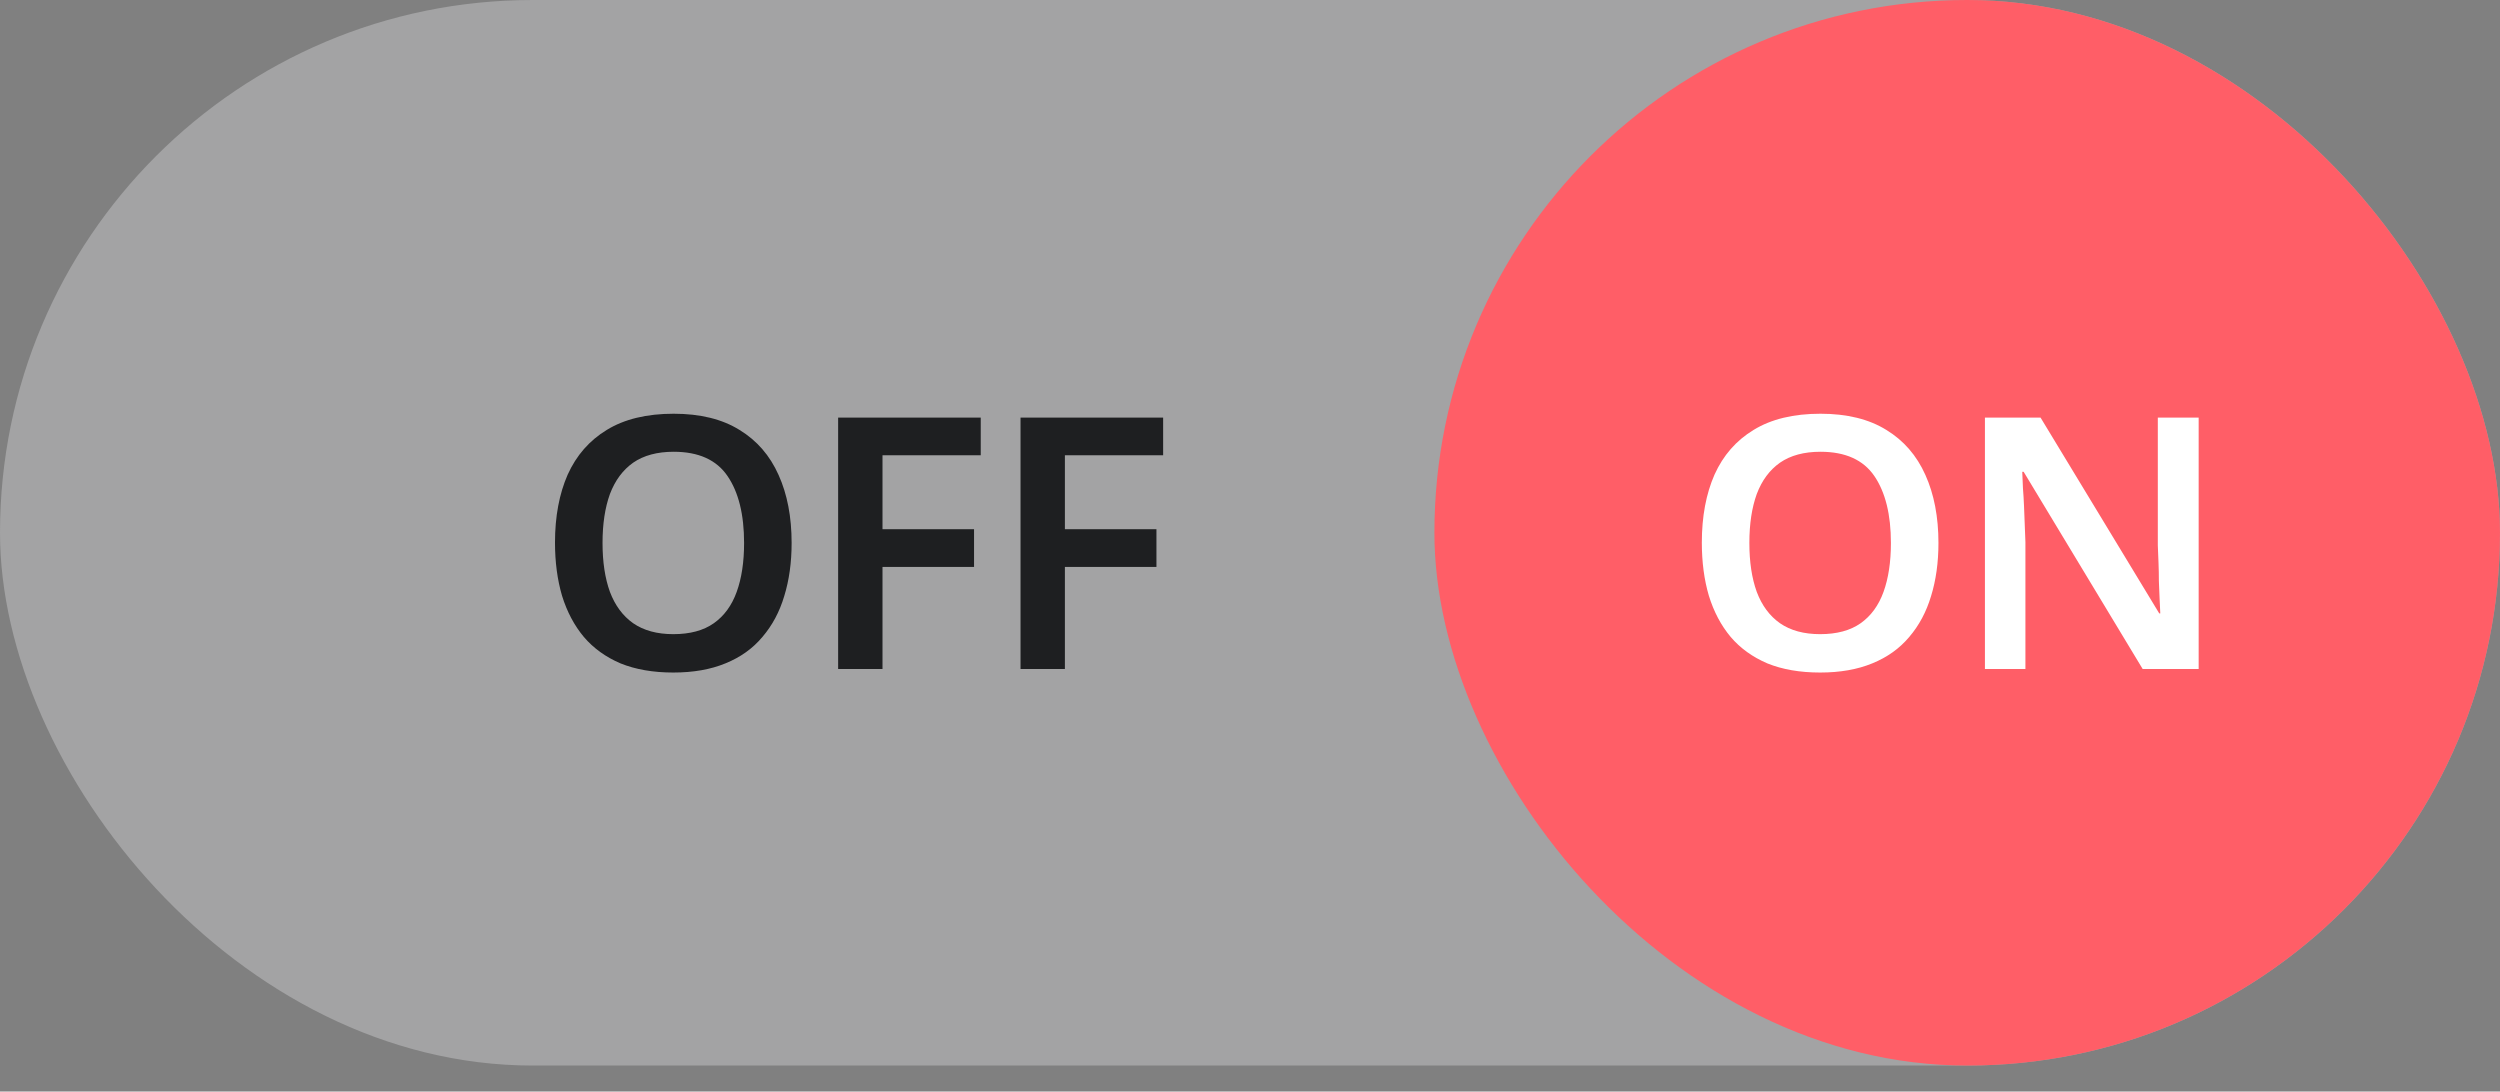 <svg width="71" height="31" viewBox="0 0 71 31" fill="none" xmlns="http://www.w3.org/2000/svg">
<rect x="0" y="0" width="71" height="31" fill="#808080" stroke="none"/>
<rect opacity="0.3" width="71" height="30.262" rx="15.131" fill="#F4F5F7"/>
<path d="M22.482 15.42C22.482 15.973 22.412 16.477 22.272 16.93C22.139 17.377 21.932 17.763 21.652 18.09C21.379 18.417 21.029 18.667 20.602 18.84C20.182 19.013 19.689 19.1 19.122 19.1C18.549 19.1 18.049 19.013 17.622 18.84C17.202 18.66 16.855 18.41 16.582 18.09C16.309 17.763 16.102 17.373 15.962 16.92C15.829 16.467 15.762 15.963 15.762 15.41C15.762 14.67 15.882 14.027 16.122 13.48C16.369 12.933 16.739 12.51 17.232 12.21C17.732 11.903 18.366 11.75 19.132 11.75C19.886 11.75 20.509 11.903 21.002 12.21C21.495 12.51 21.866 12.937 22.112 13.49C22.359 14.037 22.482 14.68 22.482 15.42ZM17.112 15.42C17.112 15.96 17.182 16.423 17.322 16.81C17.469 17.197 17.689 17.493 17.982 17.7C18.282 17.907 18.662 18.01 19.122 18.01C19.596 18.01 19.979 17.907 20.272 17.7C20.566 17.493 20.782 17.197 20.922 16.81C21.062 16.423 21.132 15.96 21.132 15.42C21.132 14.613 20.976 13.98 20.662 13.52C20.349 13.06 19.839 12.83 19.132 12.83C18.666 12.83 18.282 12.933 17.982 13.14C17.689 13.347 17.469 13.643 17.322 14.03C17.182 14.417 17.112 14.88 17.112 15.42ZM25.063 19H23.803V11.86H27.853V12.93H25.063V15.03H27.663V16.1H25.063V19ZM30.243 19H28.983V11.86H33.033V12.93H30.243V15.03H32.843V16.1H30.243V19Z" fill="#1E1F21"/>
<rect x="40.737" width="30.262" height="30.262" rx="15.131" fill="#FF5E67"/>
<path d="M55.052 15.42C55.052 15.973 54.982 16.477 54.842 16.93C54.708 17.377 54.502 17.763 54.222 18.09C53.948 18.417 53.598 18.667 53.172 18.84C52.752 19.013 52.258 19.1 51.692 19.1C51.118 19.1 50.618 19.013 50.192 18.84C49.772 18.66 49.425 18.41 49.152 18.09C48.878 17.763 48.672 17.373 48.532 16.92C48.398 16.467 48.332 15.963 48.332 15.41C48.332 14.67 48.452 14.027 48.692 13.48C48.938 12.933 49.308 12.51 49.802 12.21C50.302 11.903 50.935 11.75 51.702 11.75C52.455 11.75 53.078 11.903 53.572 12.21C54.065 12.51 54.435 12.937 54.682 13.49C54.928 14.037 55.052 14.68 55.052 15.42ZM49.682 15.42C49.682 15.96 49.752 16.423 49.892 16.81C50.038 17.197 50.258 17.493 50.552 17.7C50.852 17.907 51.232 18.01 51.692 18.01C52.165 18.01 52.548 17.907 52.842 17.7C53.135 17.493 53.352 17.197 53.492 16.81C53.632 16.423 53.702 15.96 53.702 15.42C53.702 14.613 53.545 13.98 53.232 13.52C52.918 13.06 52.408 12.83 51.702 12.83C51.235 12.83 50.852 12.933 50.552 13.14C50.258 13.347 50.038 13.643 49.892 14.03C49.752 14.417 49.682 14.88 49.682 15.42ZM62.442 19H60.852L57.472 13.4H57.432C57.439 13.547 57.445 13.703 57.452 13.87C57.465 14.03 57.475 14.197 57.482 14.37C57.489 14.537 57.495 14.707 57.502 14.88C57.509 15.053 57.515 15.227 57.522 15.4V19H56.372V11.86H57.952L61.322 17.42H61.352C61.345 17.287 61.339 17.143 61.332 16.99C61.325 16.83 61.319 16.667 61.312 16.5C61.312 16.333 61.309 16.163 61.302 15.99C61.295 15.817 61.289 15.65 61.282 15.49V11.86H62.442V19Z" fill="white"/>
</svg>
